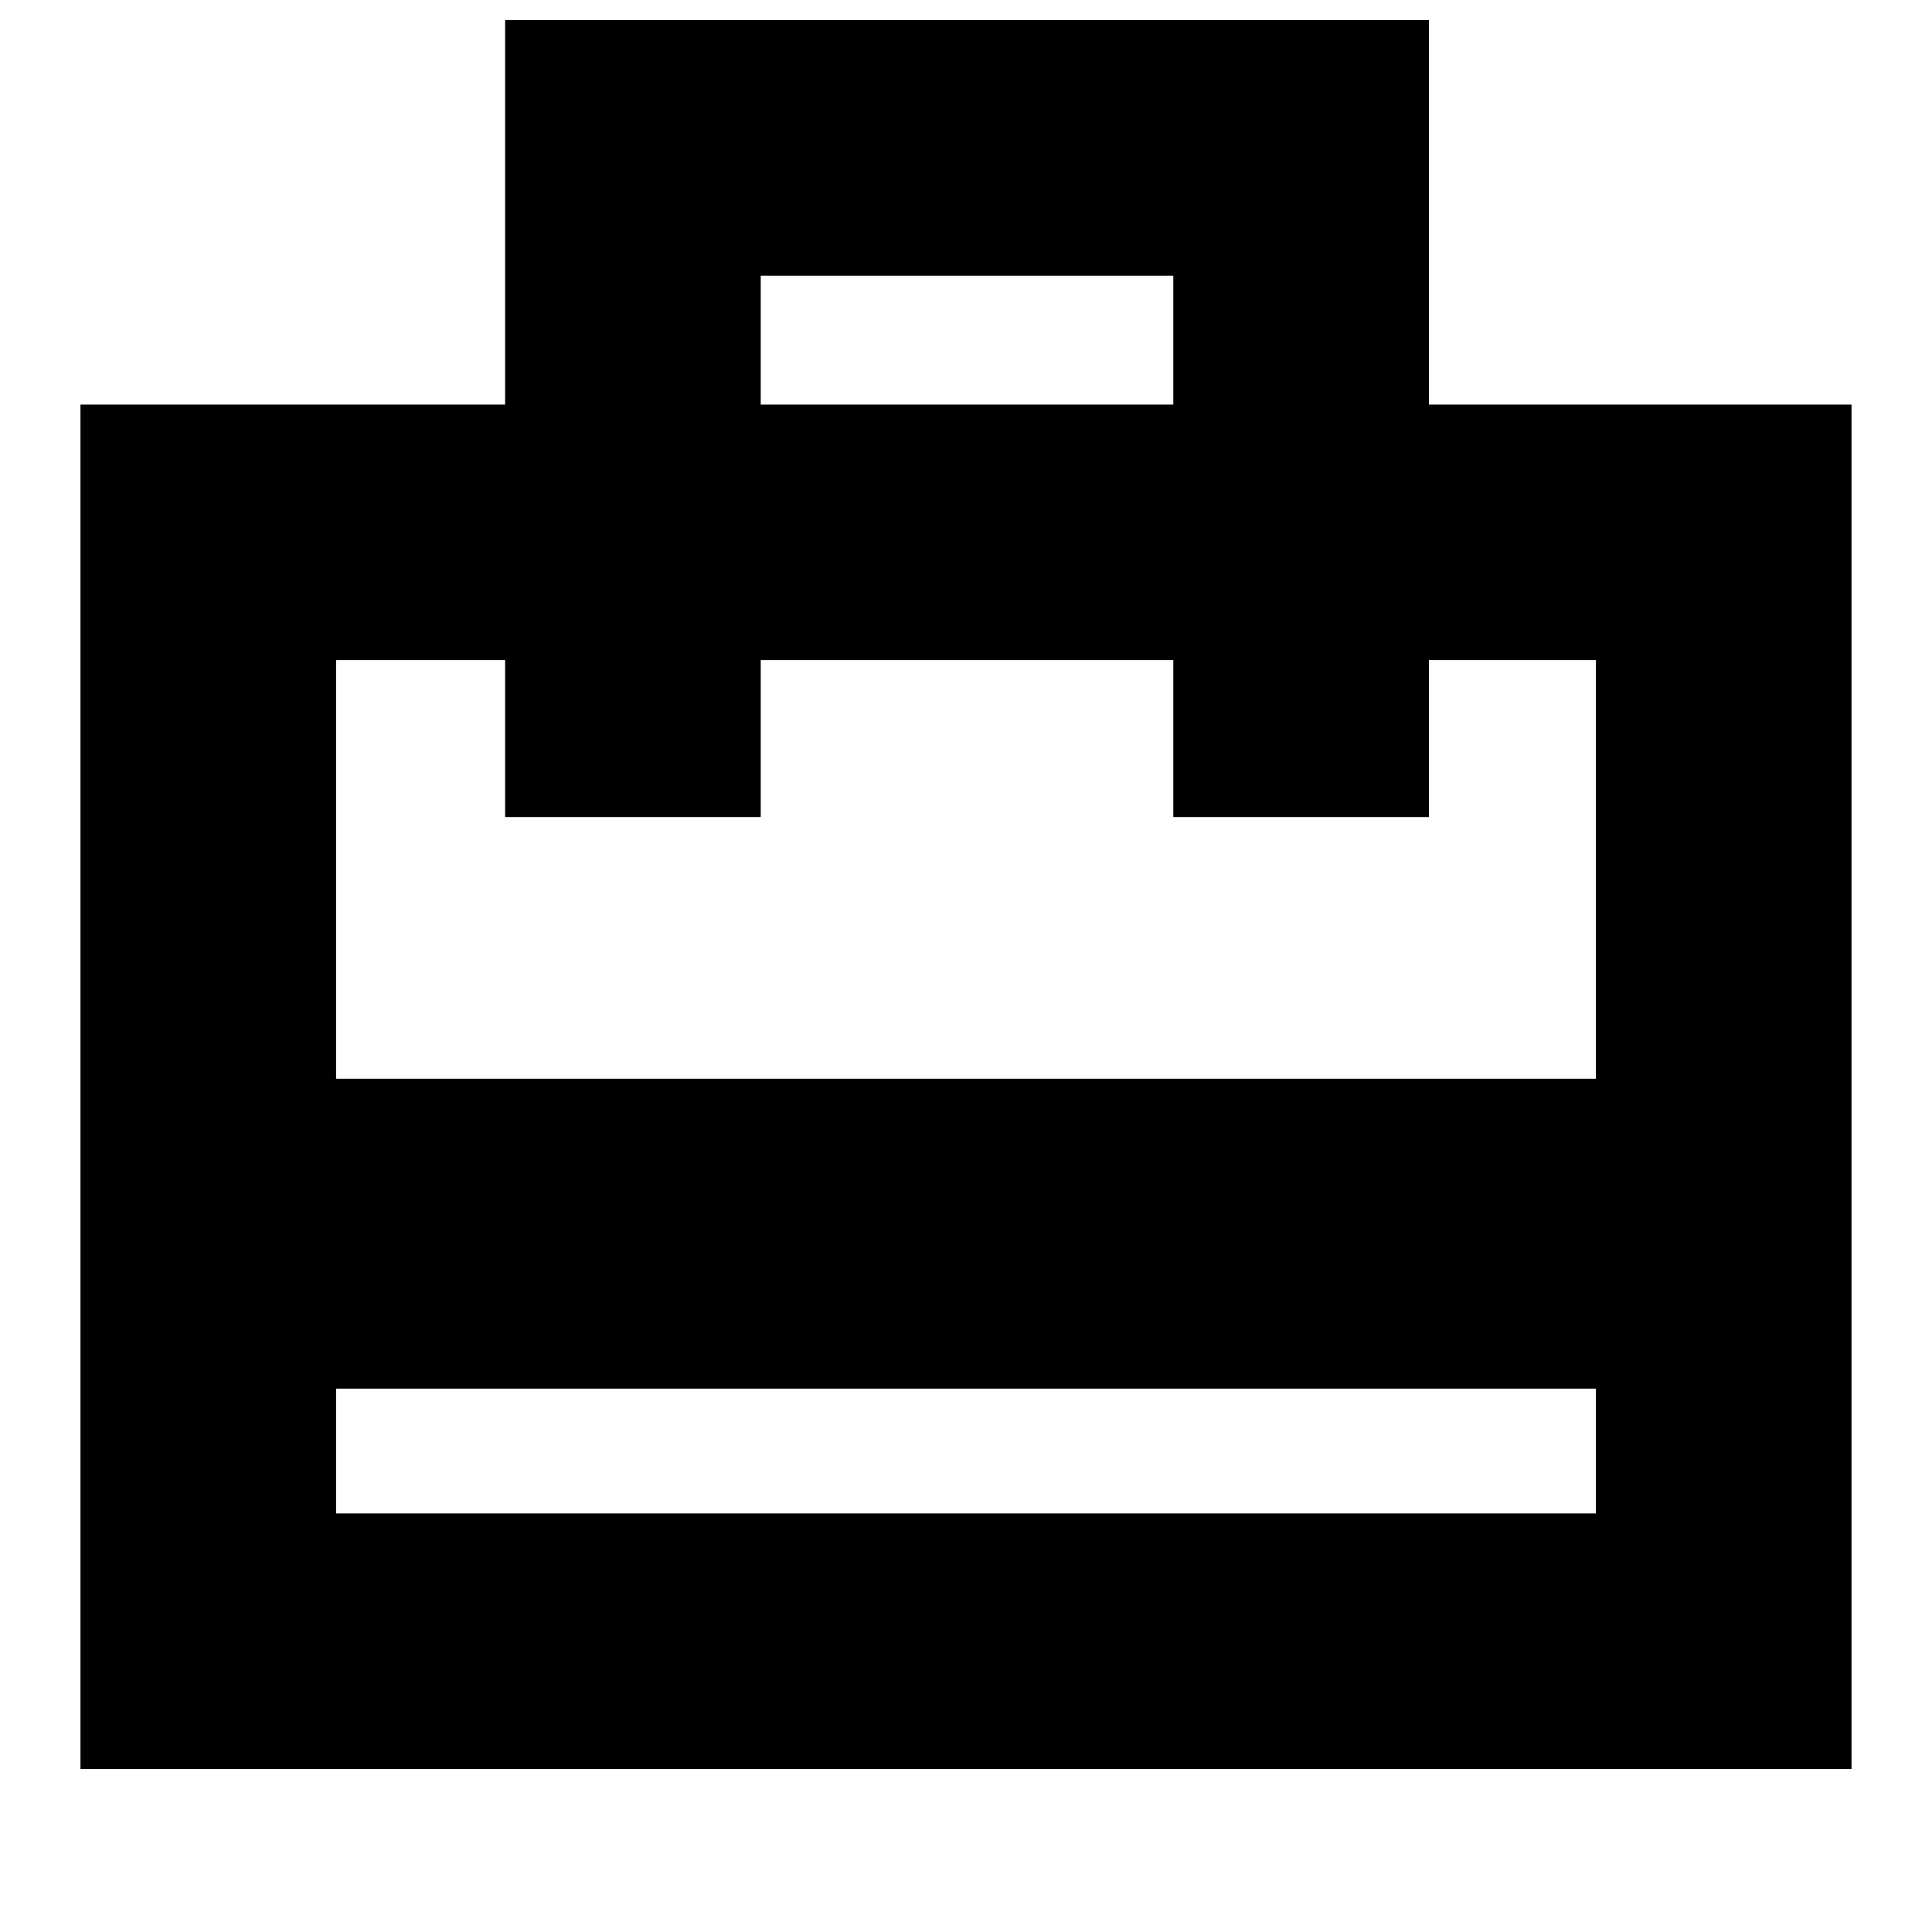 <svg xmlns="http://www.w3.org/2000/svg" height="20" width="20"><path d="M3.479 14.375V15.667H16.521V14.375ZM5.229 4.188V0.208H14.792V4.188H19.167V18.312H0.833V4.188ZM3.479 11.167H16.521V6.833H14.792V8.458H12.146V6.833H7.875V8.458H5.229V6.833H3.479ZM7.875 4.188H12.146V2.854H7.875ZM3.479 15.667V6.833V8.458V6.833V8.458V6.833V15.667Z"/></svg>